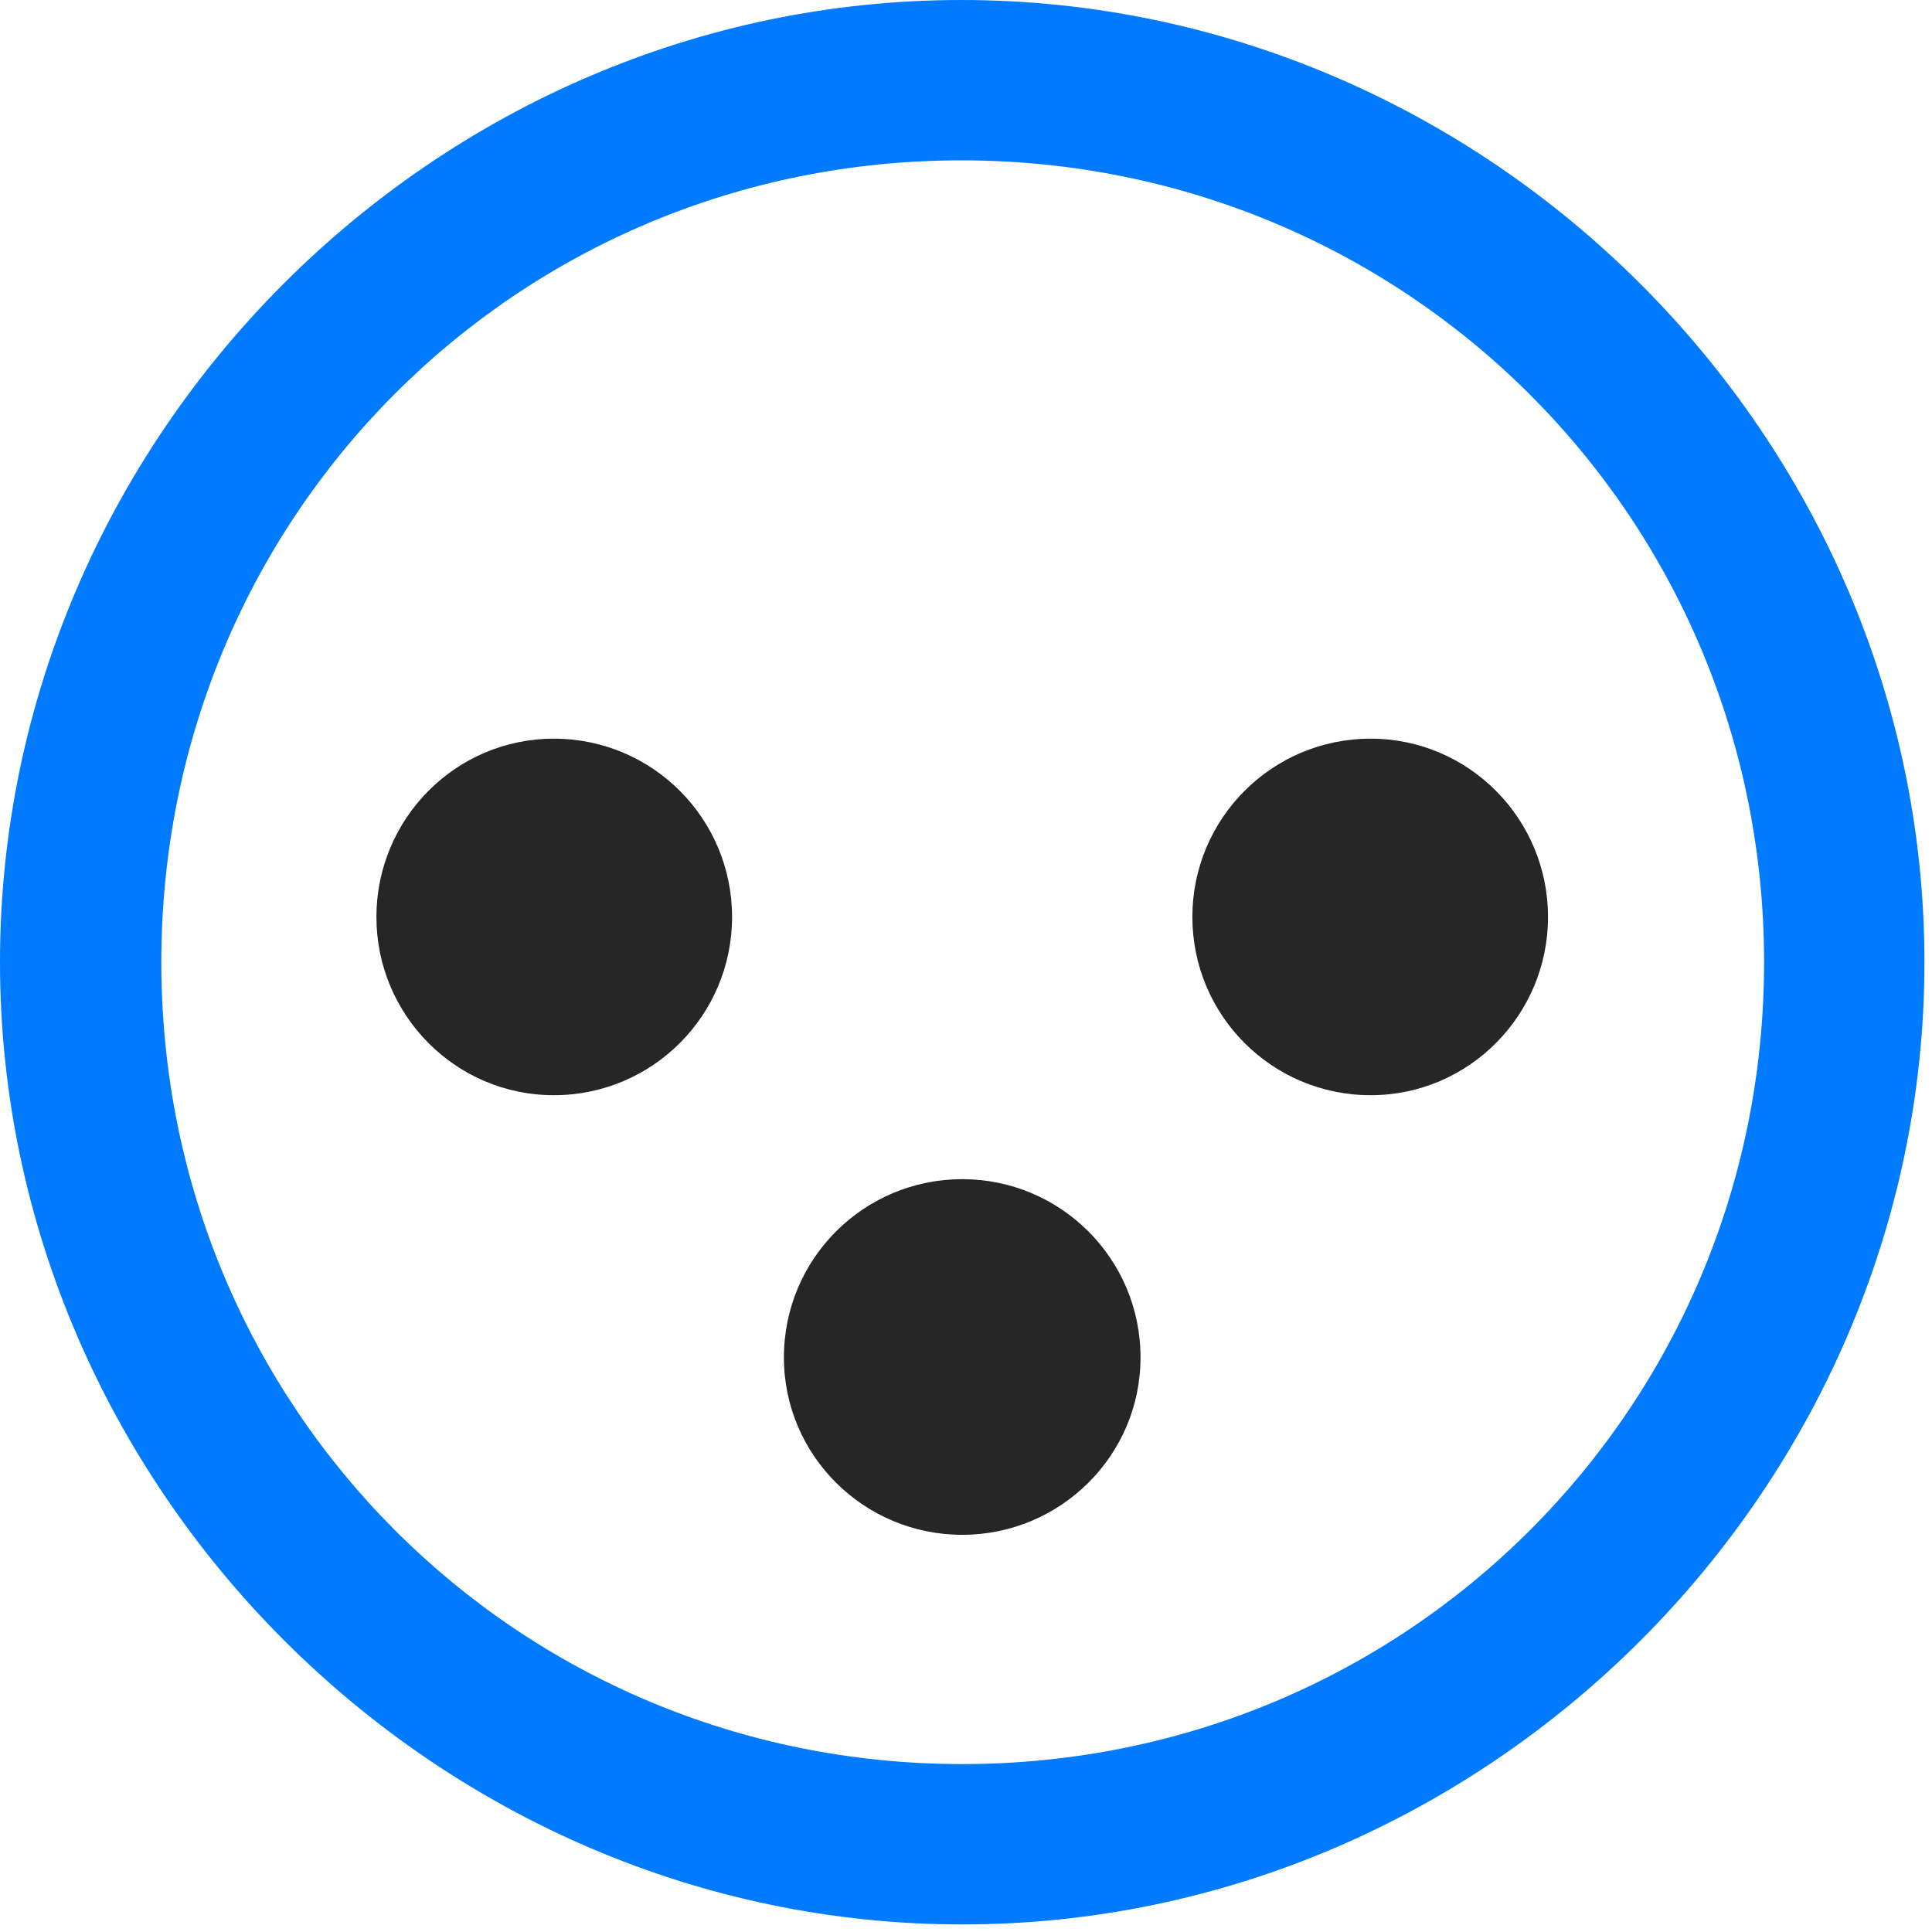 <svg width="24" height="24" viewBox="0 0 24 24" fill="none" xmlns="http://www.w3.org/2000/svg">
<path d="M11.953 23.906C18.492 23.906 23.906 18.48 23.906 11.953C23.906 5.414 18.48 0 11.941 0C5.414 0 0 5.414 0 11.953C0 18.48 5.426 23.906 11.953 23.906ZM11.953 21.914C6.422 21.914 2.004 17.484 2.004 11.953C2.004 6.422 6.41 1.992 11.941 1.992C17.473 1.992 21.914 6.422 21.914 11.953C21.914 17.484 17.484 21.914 11.953 21.914Z" fill="#007AFF"/>
<path d="M6.879 13.605C8.109 13.605 9.094 12.609 9.094 11.391C9.094 10.172 8.109 9.176 6.879 9.176C5.66 9.176 4.676 10.172 4.676 11.391C4.676 12.609 5.66 13.605 6.879 13.605ZM17.027 13.605C18.246 13.605 19.23 12.609 19.23 11.391C19.23 10.172 18.246 9.176 17.027 9.176C15.797 9.176 14.812 10.172 14.812 11.391C14.812 12.609 15.797 13.605 17.027 13.605ZM11.953 19.066C13.172 19.066 14.168 18.082 14.168 16.863C14.168 15.633 13.172 14.648 11.953 14.648C10.734 14.648 9.738 15.633 9.738 16.863C9.738 18.082 10.734 19.066 11.953 19.066Z" fill="black" fill-opacity="0.85"/>
</svg>
